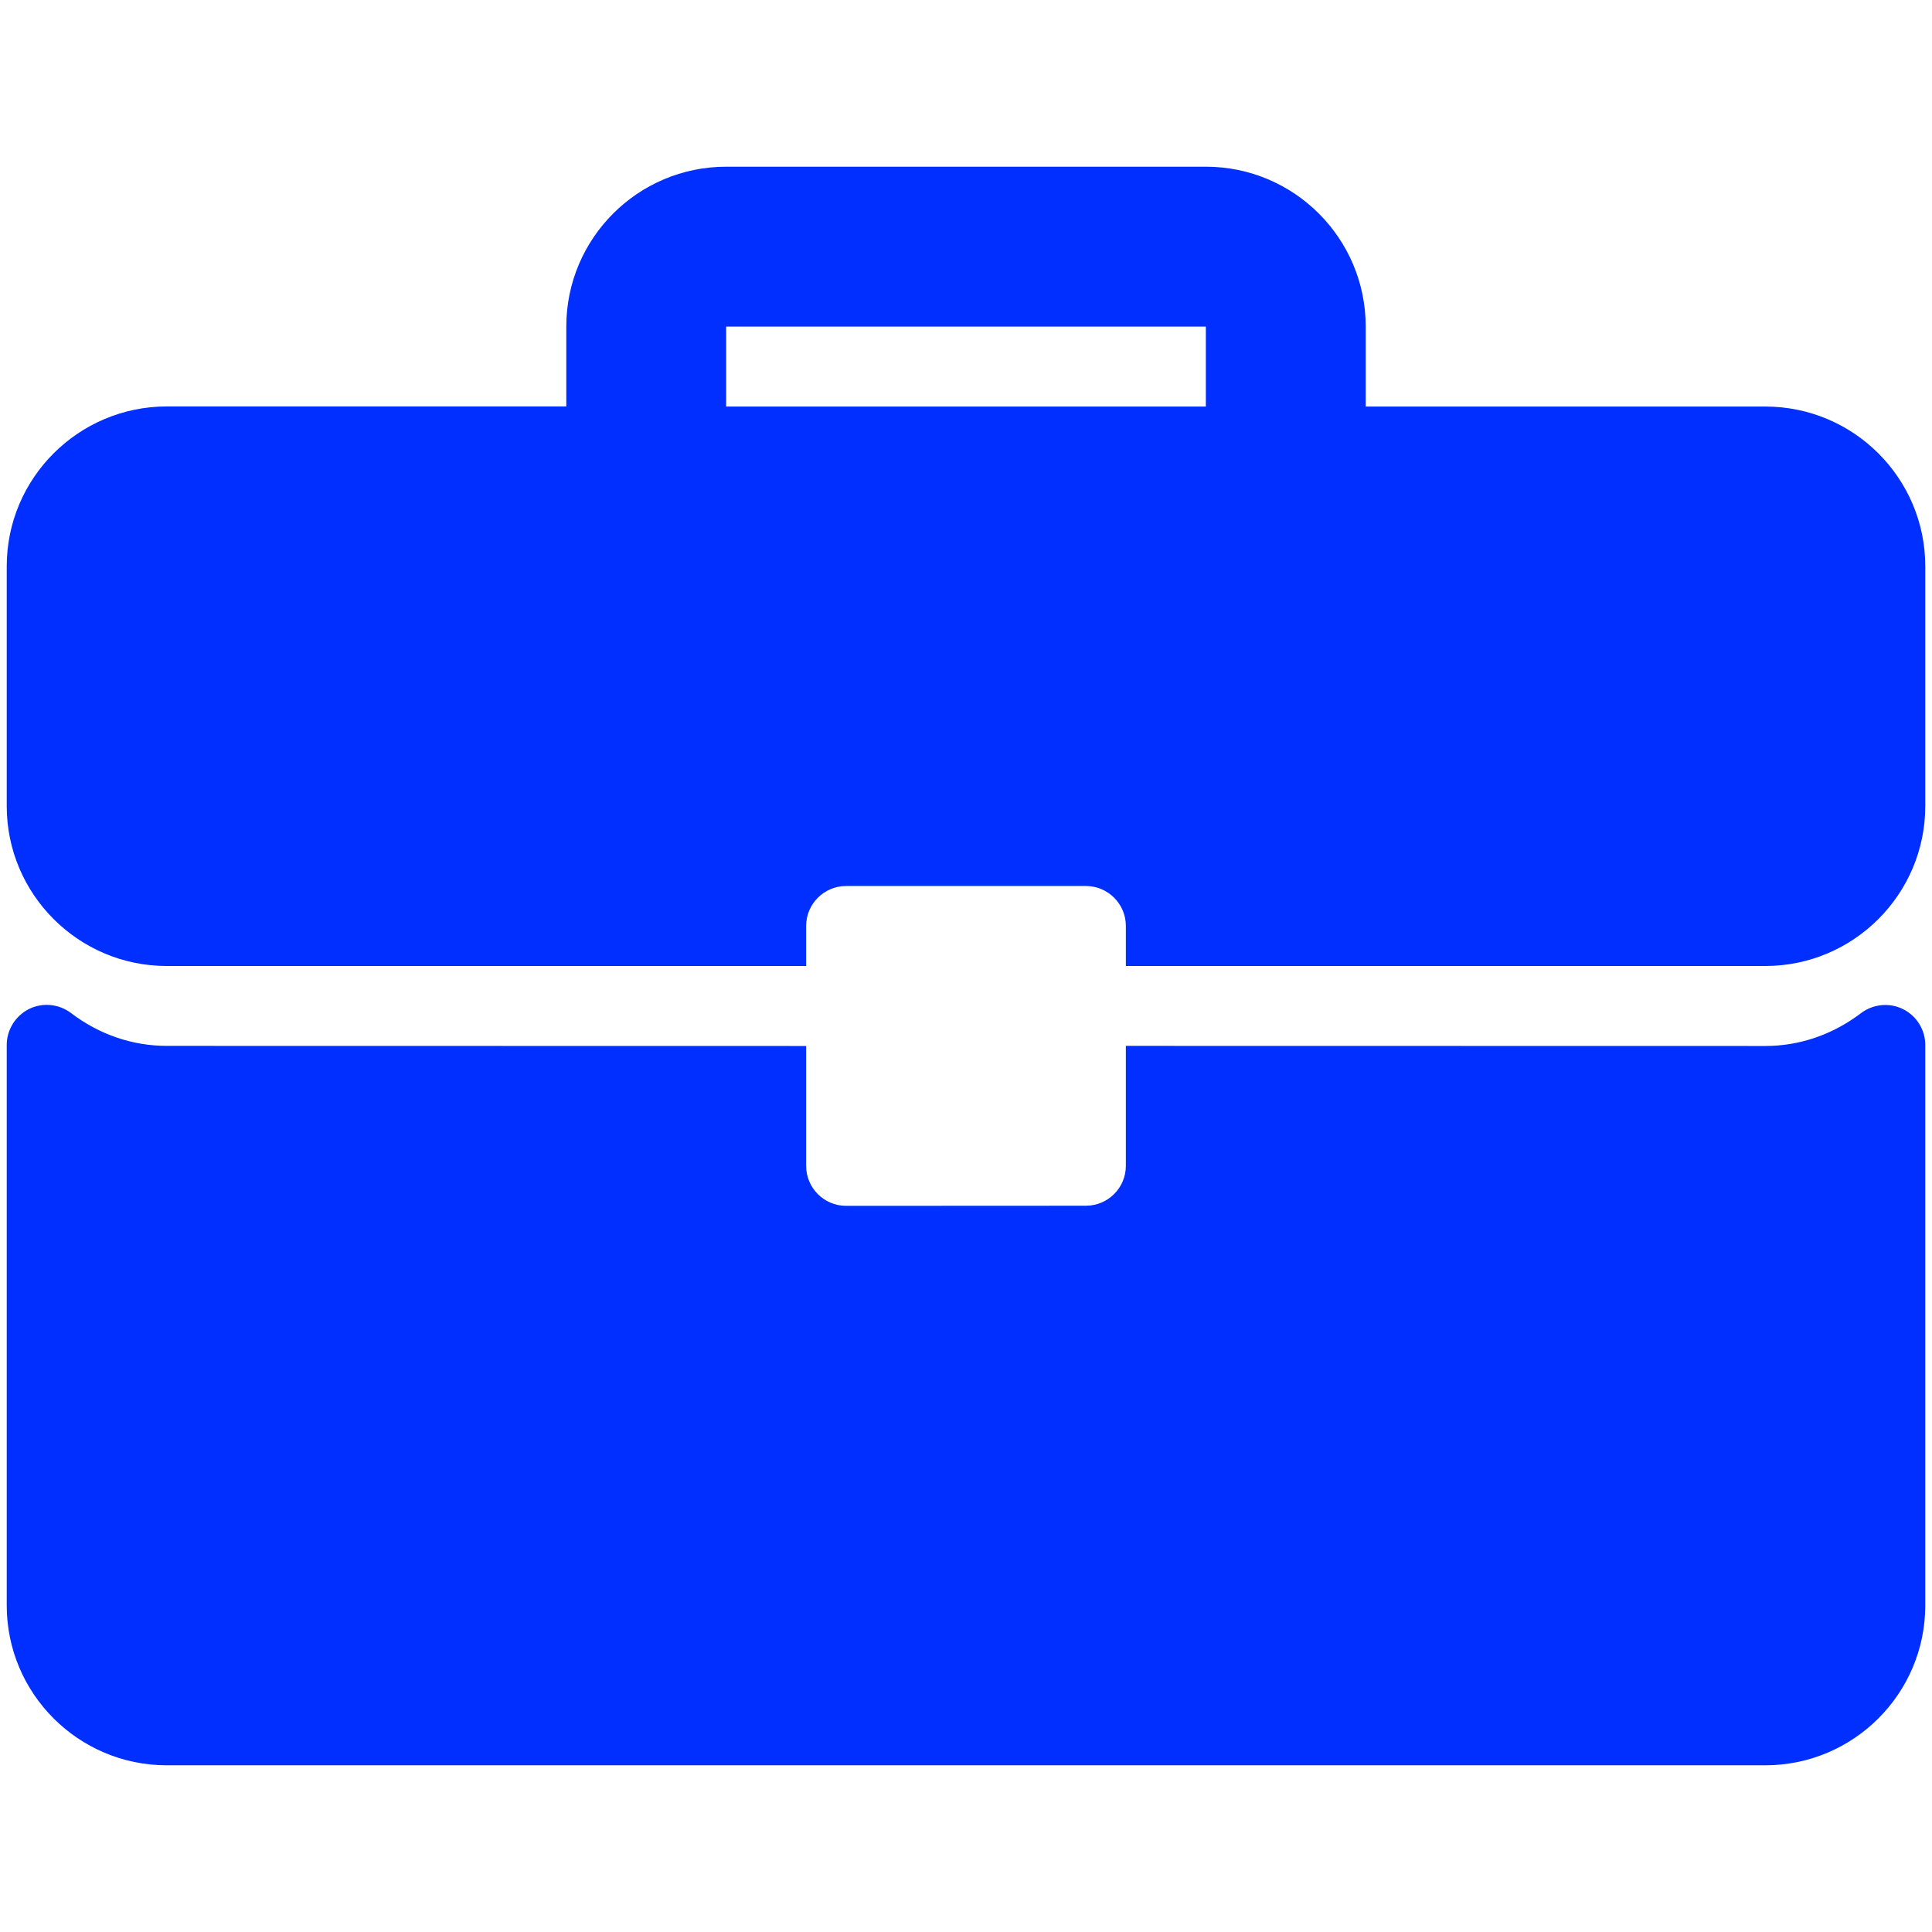 <?xml version="1.0" encoding="UTF-8"?>
<!DOCTYPE svg PUBLIC "-//W3C//DTD SVG 1.1//EN" "http://www.w3.org/Graphics/SVG/1.1/DTD/svg11.dtd">
<!-- Creator: CorelDRAW 2020 (64-Bit) -->
<svg xmlns="http://www.w3.org/2000/svg" xml:space="preserve" width="1.693mm" height="1.693mm" version="1.1" style="shape-rendering:geometricPrecision; text-rendering:geometricPrecision; image-rendering:optimizeQuality; fill-rule:evenodd; clip-rule:evenodd"
viewBox="0 0 169.32 169.32"
 xmlns:xlink="http://www.w3.org/1999/xlink"
 xmlns:xodm="http://www.corel.com/coreldraw/odm/2003">
 <defs>
  <style type="text/css">
   <![CDATA[
    .fil0 {fill:#002FFF;fill-rule:nonzero}
   ]]>
  </style>
 </defs>
 <g id="Capa_x0020_1">
  <g id="briefcase.svg">
   <g>
    <g>
     <g>
      <path class="fil0" d="M154.71 35.63l-35.02 0 0 -7.01c0,-7.73 -6.28,-14.01 -14.01,-14.01l-42.04 0c-7.73,0 -14.01,6.28 -14.01,14.01l0 7 -35.02 0c-7.73,0.01 -14.02,6.28 -14.02,14.01l0 21.02c0,7.72 6.29,14.01 14.02,14.01l56.04 0 0 -3.51c0,-1.93 1.57,-3.5 3.5,-3.5l21.02 0c1.93,0 3.5,1.57 3.5,3.5l0 3.51 56.04 0c7.73,0 14.02,-6.29 14.02,-14.01l0 -21.02c0,-7.73 -6.29,-14 -14.02,-14zm-49.03 0l-42.04 0 0 -7.01 42.04 0 0 7.01z"/>
      <path class="fil0" d="M166.78 88.44c-1.19,-0.59 -2.62,-0.45 -3.68,0.35 -2.49,1.89 -5.39,2.88 -8.39,2.88l-56.04 -0.01 0 10.51c0,1.93 -1.57,3.5 -3.5,3.5l-21.02 0.01c-1.93,0 -3.5,-1.57 -3.5,-3.5l0 -10.51 -56.04 -0.01c-3,0 -5.91,-0.99 -8.39,-2.88 -1.06,-0.8 -2.49,-0.94 -3.68,-0.35 -1.19,0.6 -1.95,1.82 -1.95,3.15l0 49.12c0,7.73 6.29,14.01 14.02,14.01l140.1 0c7.73,0 14.02,-6.28 14.02,-14.01l0 -49.12c0,-1.33 -0.76,-2.55 -1.95,-3.14z"/>
     </g>
    </g>
   </g>
   <g>
   </g>
   <g>
   </g>
   <g>
   </g>
   <g>
   </g>
   <g>
   </g>
   <g>
   </g>
   <g>
   </g>
   <g>
   </g>
   <g>
   </g>
   <g>
   </g>
   <g>
   </g>
   <g>
   </g>
   <g>
   </g>
   <g>
   </g>
   <g>
   </g>
  </g>
 </g>
</svg>
